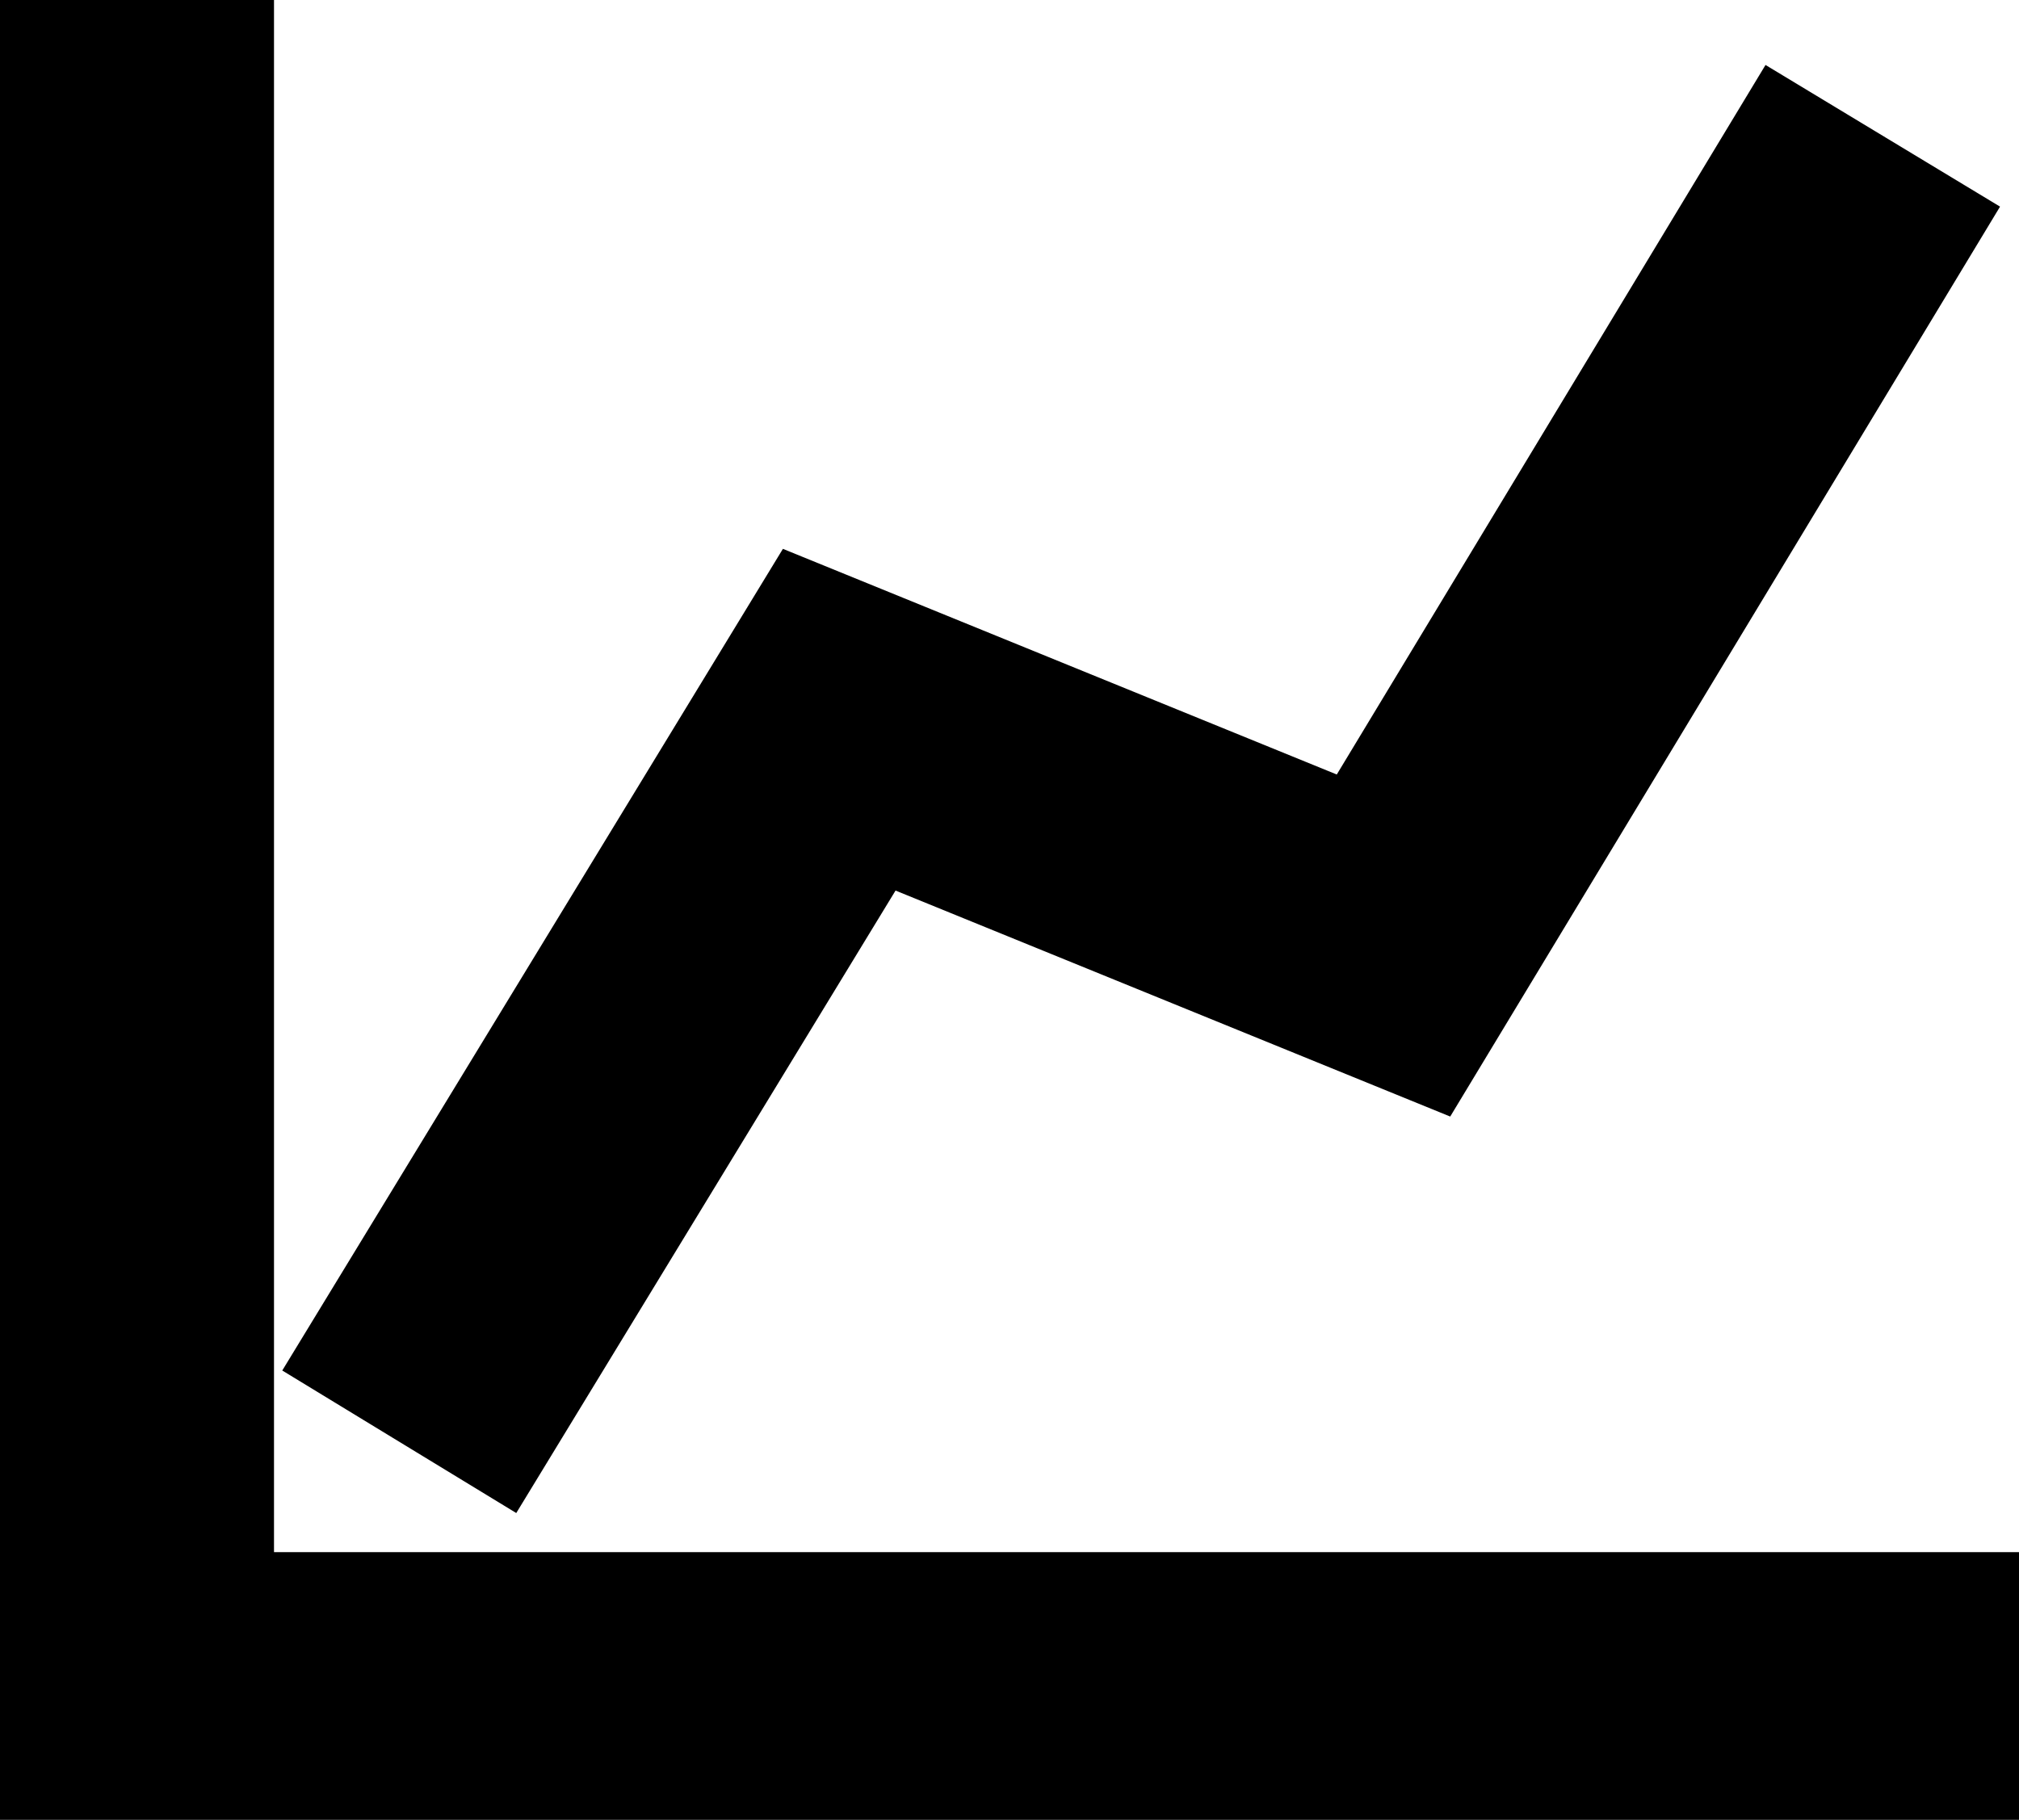 <svg xmlns="http://www.w3.org/2000/svg" xmlns:xlink="http://www.w3.org/1999/xlink" id="Layer_1" width="515.8" height="465" x="0" y="0" enable-background="new -550 220.2 515.8 465" version="1.1" viewBox="-550 220.2 515.8 465" xml:space="preserve"><g><polyline fill="none" stroke="#000" stroke-miterlimit="10" stroke-width="70" points="-448 588.6 -335.6 404.1 -194 461.8 -69 254.9"/><polyline fill="none" stroke="#000" stroke-miterlimit="10" stroke-width="70" points="-515 220.2 -515 651.8 -34.2 651.8"/></g></svg>